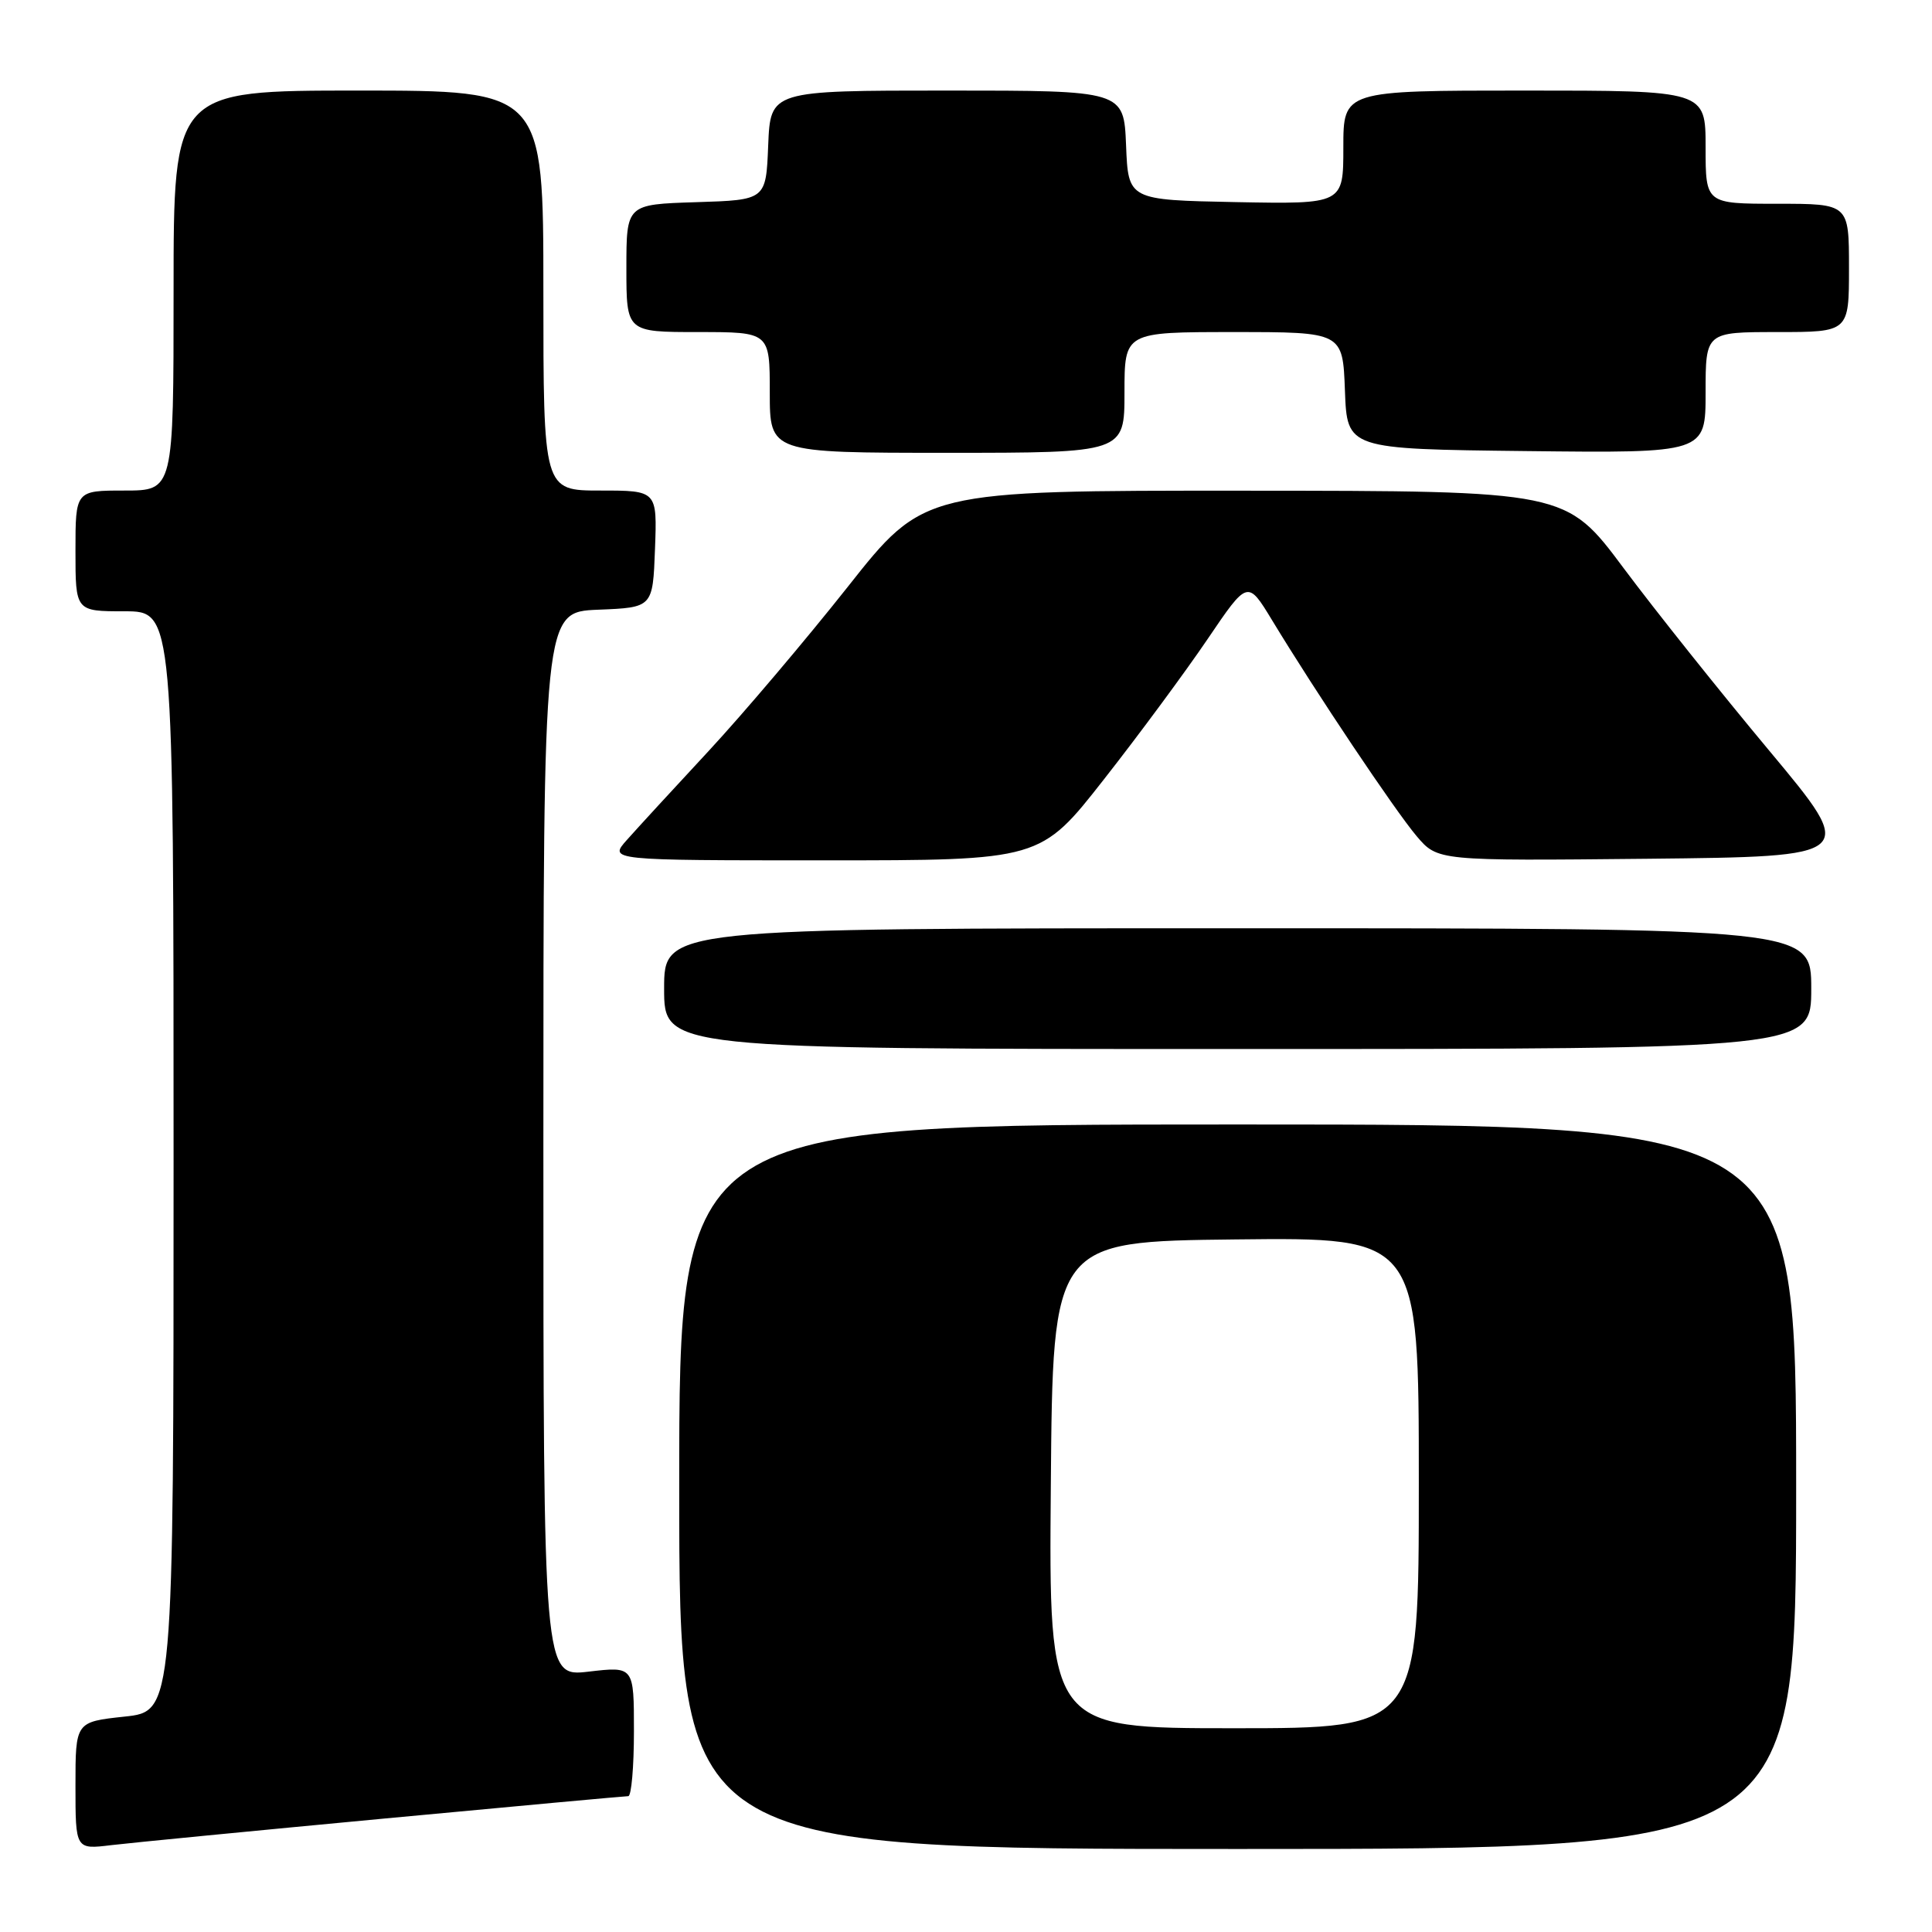 <?xml version="1.0" encoding="UTF-8" standalone="no"?>
<!DOCTYPE svg PUBLIC "-//W3C//DTD SVG 1.1//EN" "http://www.w3.org/Graphics/SVG/1.1/DTD/svg11.dtd" >
<svg xmlns="http://www.w3.org/2000/svg" xmlns:xlink="http://www.w3.org/1999/xlink" version="1.1" viewBox="0 0 256 256">
 <g >
 <path fill="currentColor"
d=" M 51.00 240.96 C 68.33 239.33 82.84 238.00 83.25 238.00 C 83.66 238.00 84.00 234.13 84.00 229.40 C 84.00 220.80 84.00 220.80 78.00 221.50 C 72.00 222.20 72.00 222.20 72.00 151.64 C 72.00 81.09 72.00 81.09 79.25 80.79 C 86.50 80.50 86.50 80.50 86.79 72.75 C 87.08 65.00 87.08 65.00 79.54 65.00 C 72.00 65.00 72.00 65.00 72.00 38.50 C 72.00 12.00 72.00 12.00 47.50 12.00 C 23.00 12.00 23.00 12.00 23.00 38.50 C 23.00 65.00 23.00 65.00 16.50 65.00 C 10.00 65.00 10.00 65.00 10.00 73.00 C 10.00 81.00 10.00 81.00 16.50 81.00 C 23.00 81.00 23.00 81.00 23.00 153.88 C 23.00 226.77 23.00 226.77 16.50 227.46 C 10.00 228.16 10.00 228.16 10.00 236.61 C 10.00 245.07 10.00 245.07 14.75 244.49 C 17.36 244.18 33.67 242.59 51.00 240.96 Z  M 238.00 197.00 C 238.00 149.00 238.00 149.00 164.00 149.00 C 90.00 149.00 90.00 149.00 90.00 197.00 C 90.00 245.00 90.00 245.00 164.00 245.00 C 238.00 245.00 238.00 245.00 238.00 197.00 Z  M 240.00 131.00 C 240.00 123.00 240.00 123.00 164.00 123.00 C 88.00 123.00 88.00 123.00 88.00 131.00 C 88.00 139.00 88.00 139.00 164.00 139.00 C 240.00 139.00 240.00 139.00 240.00 131.00 Z  M 146.29 103.25 C 150.93 97.34 157.10 88.98 160.02 84.67 C 165.32 76.85 165.32 76.85 168.55 82.17 C 174.35 91.74 184.86 107.43 187.71 110.79 C 190.50 114.07 190.50 114.07 218.32 113.79 C 246.14 113.50 246.14 113.50 234.46 99.50 C 228.03 91.80 219.33 80.90 215.13 75.27 C 207.50 65.04 207.50 65.04 164.96 65.02 C 122.41 65.00 122.41 65.00 112.34 77.75 C 106.79 84.76 98.49 94.56 93.88 99.53 C 89.27 104.49 84.41 109.78 83.08 111.28 C 80.65 114.00 80.65 114.00 109.26 114.00 C 137.87 114.00 137.87 114.00 146.29 103.25 Z  M 149.00 52.00 C 149.00 44.00 149.00 44.00 163.46 44.00 C 177.92 44.00 177.92 44.00 178.21 51.75 C 178.50 59.50 178.50 59.50 202.25 59.77 C 226.00 60.04 226.00 60.04 226.00 52.02 C 226.00 44.00 226.00 44.00 235.50 44.00 C 245.00 44.00 245.00 44.00 245.00 35.50 C 245.00 27.00 245.00 27.00 235.50 27.00 C 226.00 27.00 226.00 27.00 226.00 19.50 C 226.00 12.00 226.00 12.00 202.00 12.00 C 178.00 12.00 178.00 12.00 178.00 19.53 C 178.00 27.05 178.00 27.05 163.75 26.78 C 149.50 26.50 149.50 26.50 149.21 19.25 C 148.91 12.00 148.91 12.00 125.50 12.00 C 102.09 12.00 102.09 12.00 101.79 19.25 C 101.50 26.50 101.50 26.50 92.25 26.79 C 83.00 27.08 83.00 27.08 83.00 35.54 C 83.00 44.00 83.00 44.00 92.50 44.00 C 102.00 44.00 102.00 44.00 102.00 52.00 C 102.00 60.00 102.00 60.00 125.50 60.00 C 149.00 60.00 149.00 60.00 149.00 52.00 Z  M 139.24 196.75 C 139.50 164.50 139.50 164.50 163.75 164.23 C 188.00 163.96 188.00 163.96 188.00 196.48 C 188.00 229.00 188.00 229.00 163.49 229.00 C 138.97 229.00 138.97 229.00 139.24 196.75 Z "/>
</g>
</svg>